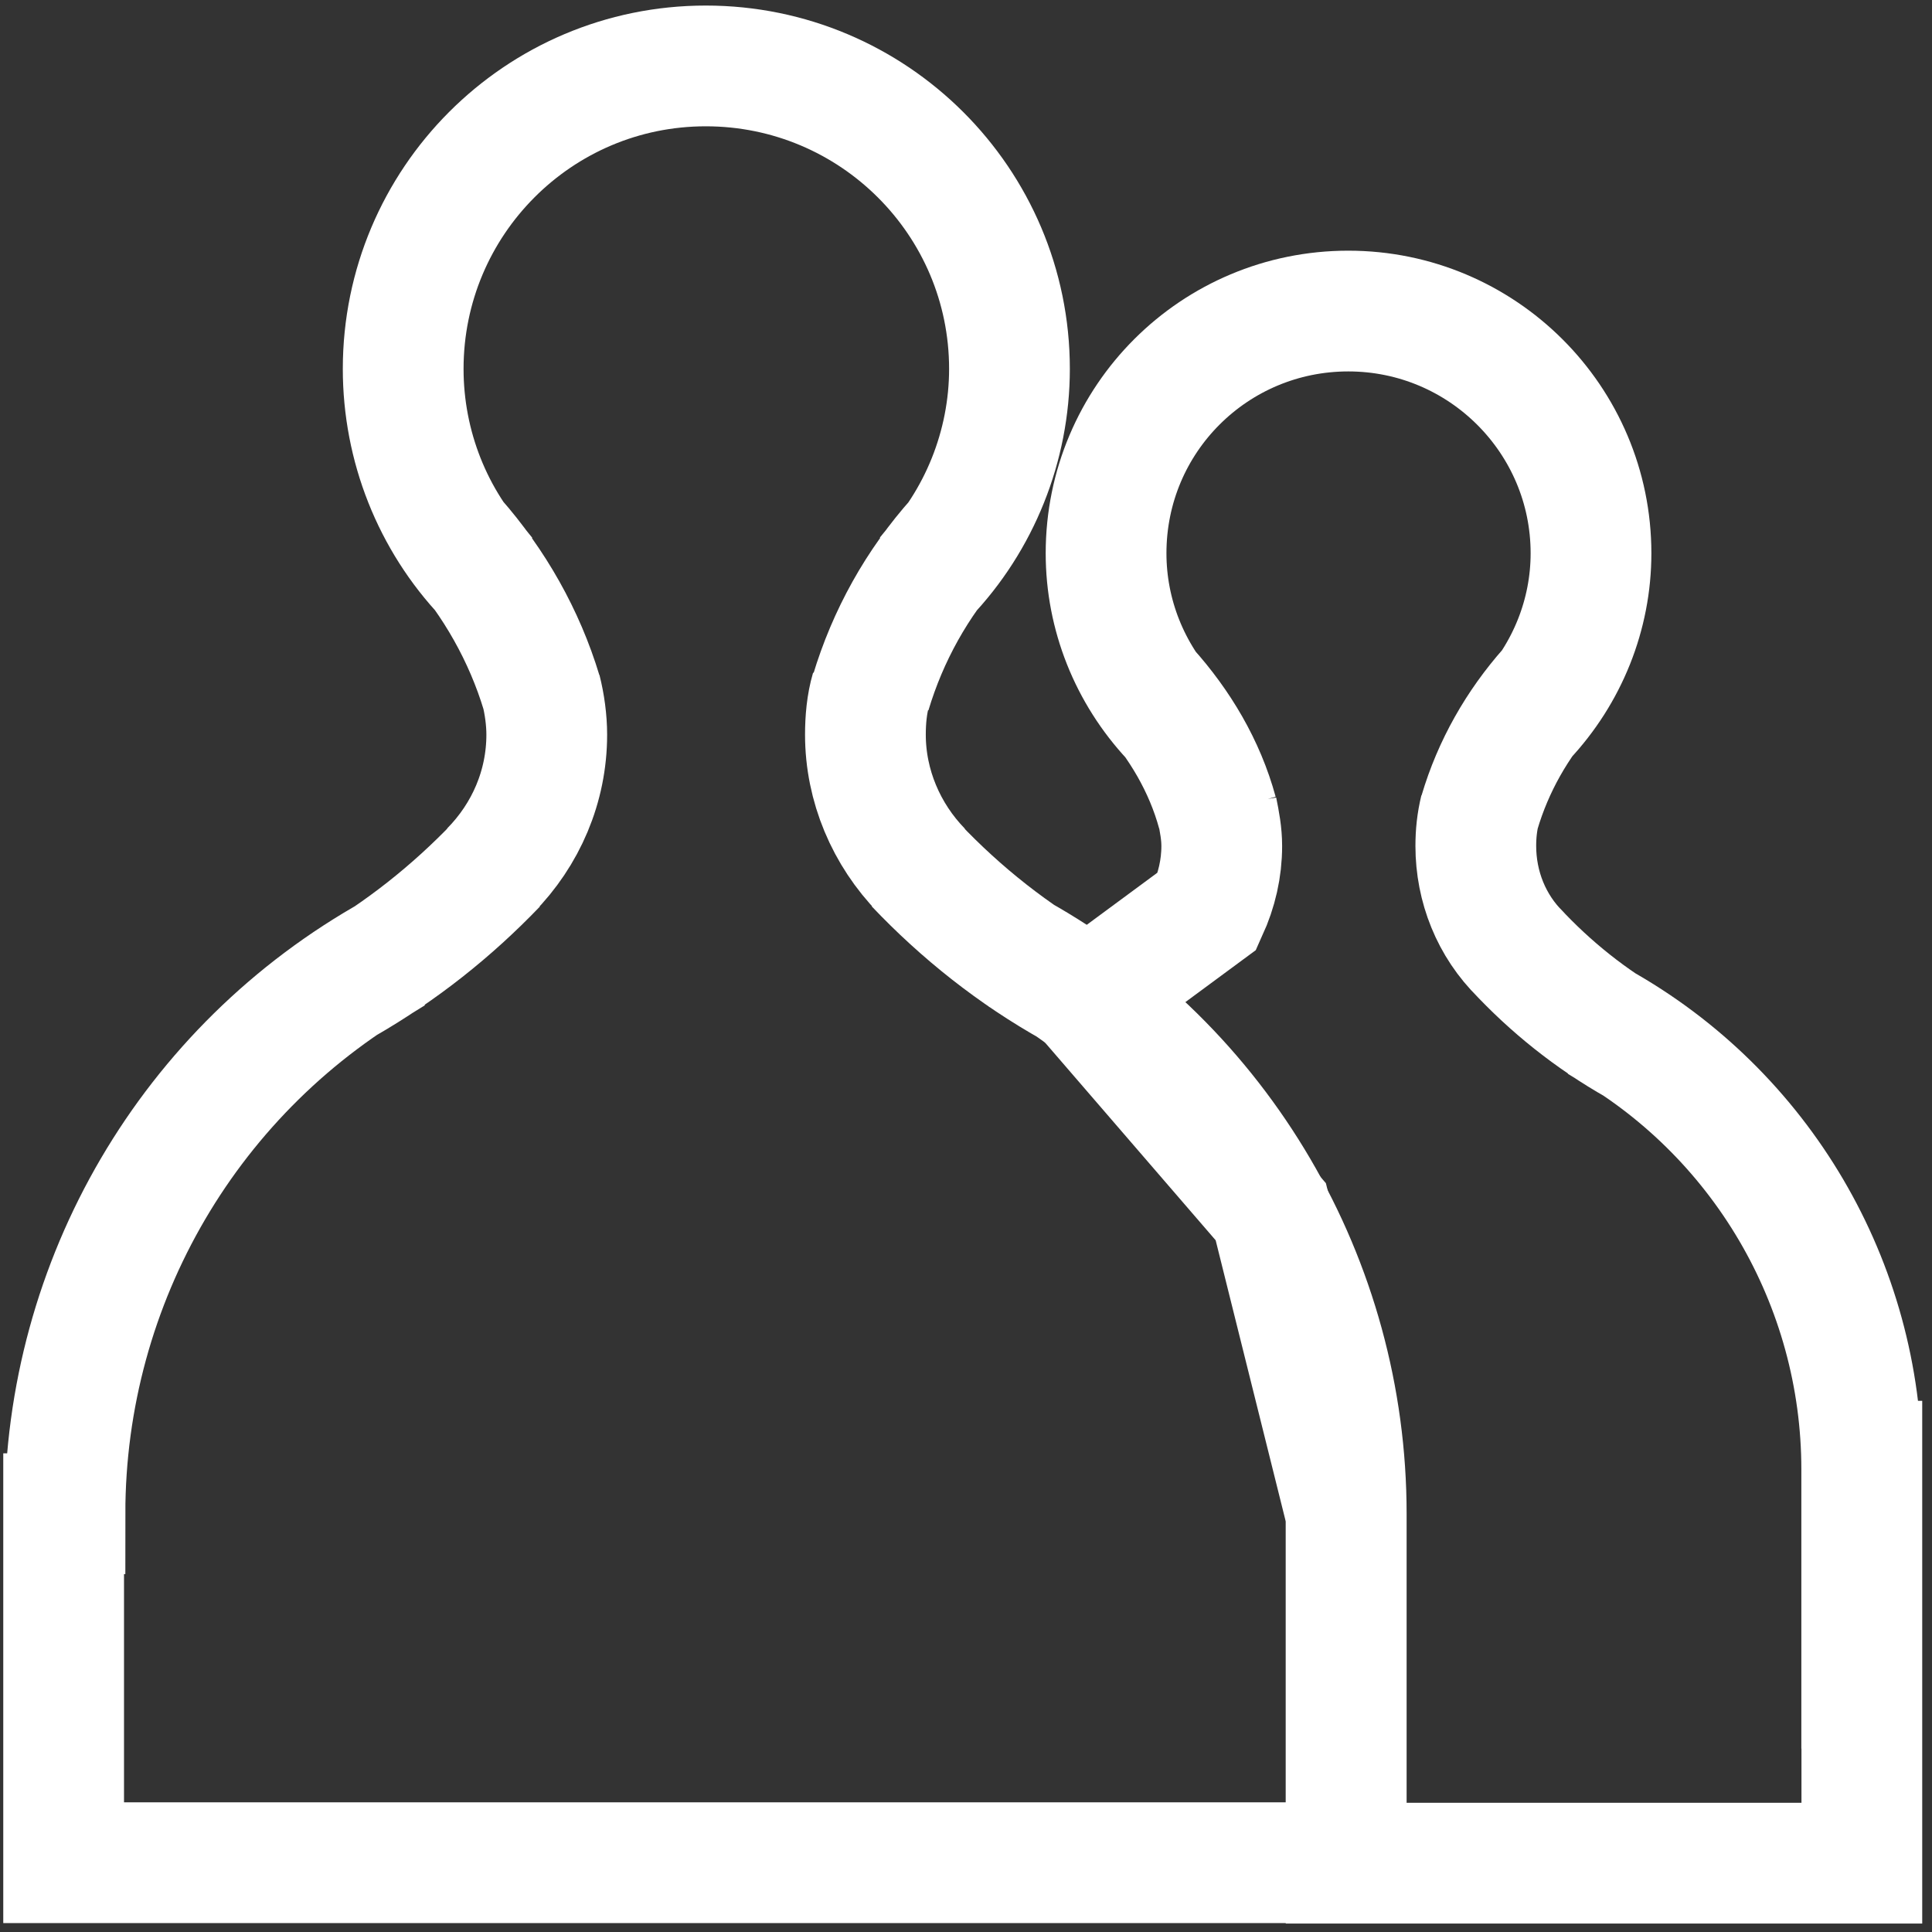 <svg xmlns="http://www.w3.org/2000/svg" width="16" height="16" viewBox="0 0 16 16">
  <rect x="0" y="0" width="16" height="16" fill="#333333" stroke="none"/>
  <g fill="none" fill-rule="evenodd" stroke="#FFFFFF">
    <path d="M8.432,7.9 C10.108,8.837 11.149,10.612 11.149,12.536 L11.149,15.426 L0.538,15.426 L0.527,15.426 L0.527,12.536 L0.538,12.536 C0.538,10.608 1.576,8.837 3.256,7.9 L2.858,8.146 C3.324,7.878 3.742,7.546 4.11,7.162 L4.059,7.212 C4.356,6.911 4.528,6.512 4.528,6.084 C4.528,5.964 4.51,5.831 4.48,5.713 L4.486,5.739 C4.343,5.264 4.094,4.827 3.77,4.459 L4.019,4.768 C3.582,4.307 3.339,3.694 3.339,3.055 C3.339,1.671 4.459,0.546 5.845,0.546 C7.234,0.546 8.36,1.67 8.36,3.055 C8.36,3.693 8.111,4.311 7.674,4.768 L7.926,4.459 C7.595,4.828 7.352,5.265 7.21,5.739 L7.213,5.713 C7.178,5.831 7.167,5.964 7.167,6.084 C7.167,6.506 7.339,6.911 7.633,7.212 L7.582,7.162 C7.959,7.56 8.398,7.908 8.88,8.177"/>
    <path d="M15.419,11.601 L15.419,15.43 L11.148,15.43 L11.148,12.539 L10.524,10.035 L9.006,8.276 L9.998,7.544 C10.077,7.37 10.118,7.192 10.118,7.006 C10.118,6.904 10.1,6.808 10.079,6.705 L10.082,6.73 C9.977,6.344 9.77,5.997 9.504,5.701 L9.703,5.95 C9.354,5.576 9.16,5.09 9.16,4.582 C9.16,3.467 10.06,2.576 11.166,2.576 C12.276,2.576 13.176,3.476 13.176,4.582 C13.176,5.088 12.981,5.576 12.63,5.95 L12.827,5.701 C12.565,5.997 12.366,6.344 12.252,6.73 L12.257,6.705 C12.232,6.808 12.222,6.904 12.222,7.006 C12.222,7.341 12.35,7.667 12.594,7.906 L12.55,7.86 C12.841,8.174 13.178,8.443 13.552,8.654 L13.245,8.466 C14.584,9.213 15.418,10.63 15.418,12.169 L15.418,14.481"/>
  </g>
</svg>
